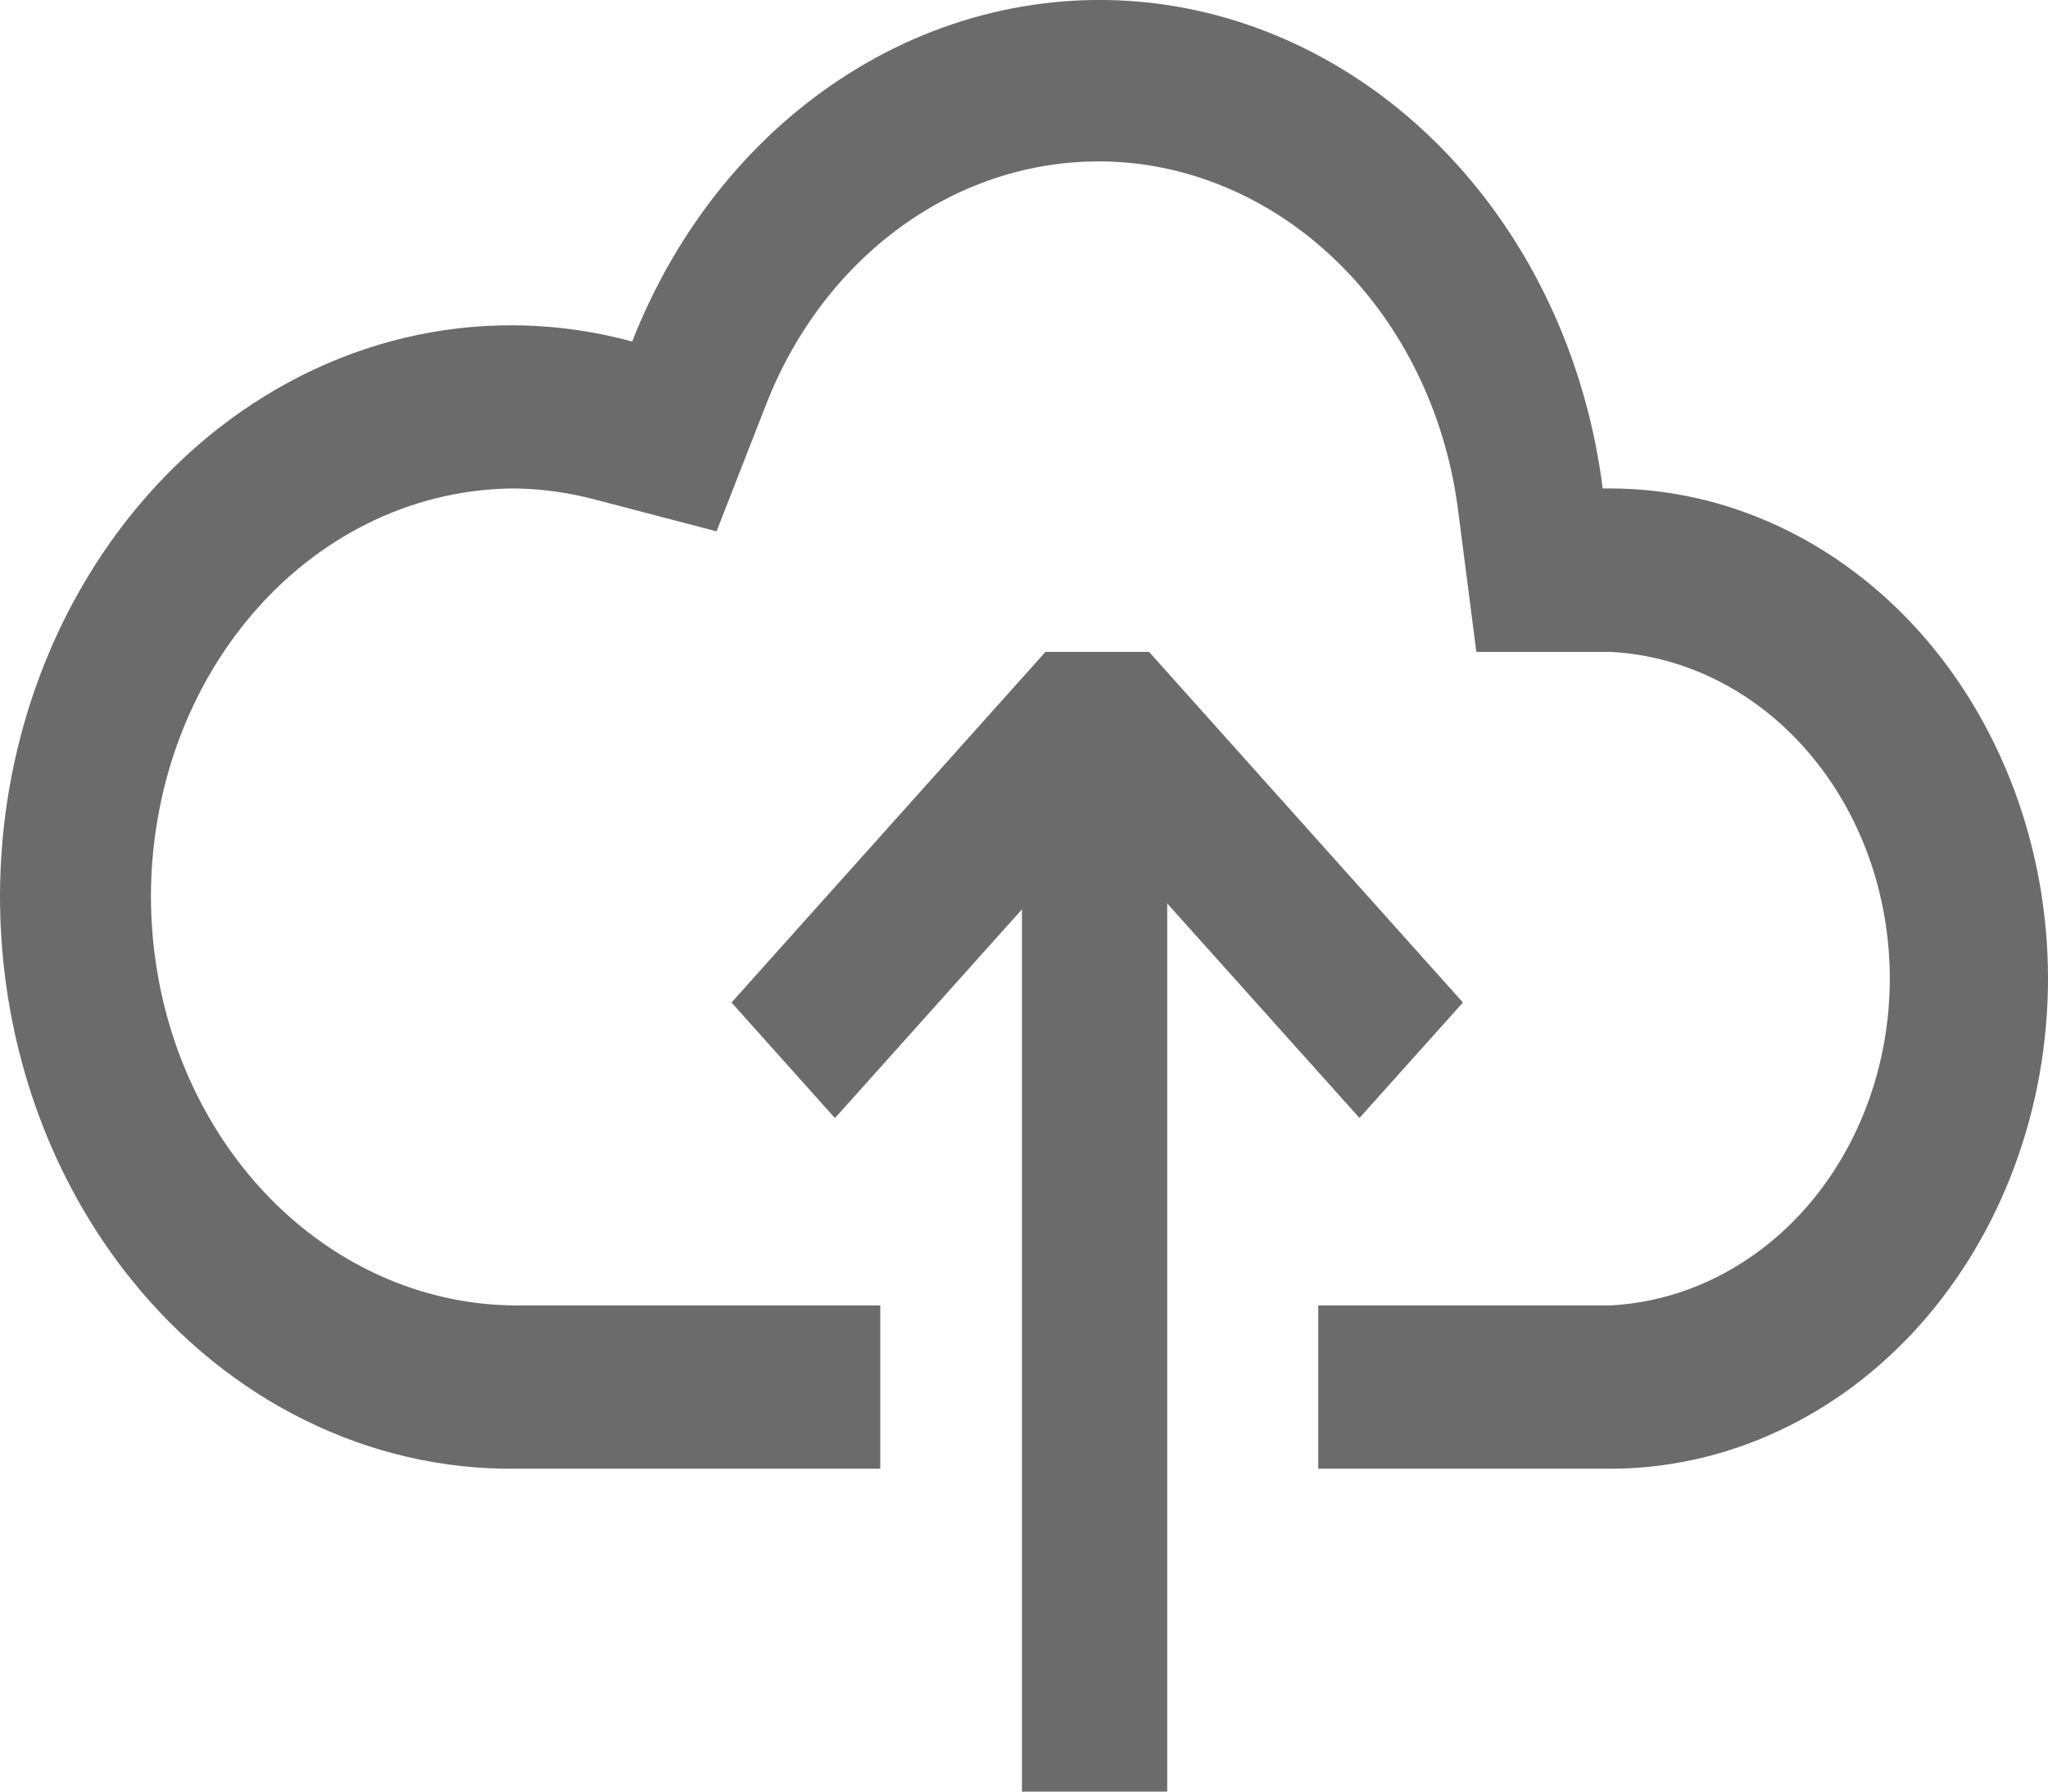 <svg width="16" height="14" viewBox="0 0 16 14" fill="#6B6B6B" xmlns="http://www.w3.org/2000/svg">
<path fill-rule="evenodd" clip-rule="evenodd" d="M12.521 3.817H12.579C13.028 3.817 13.473 3.916 13.888 4.109C14.303 4.301 14.68 4.584 14.998 4.939C15.639 5.658 16 6.632 16 7.647C16 8.662 15.639 9.636 14.998 10.355C14.68 10.711 14.303 10.993 13.888 11.185C13.473 11.378 13.028 11.477 12.579 11.477H10.299V10.201H12.579C13.167 10.171 13.723 9.889 14.13 9.414C14.537 8.938 14.764 8.305 14.764 7.647C14.764 6.989 14.537 6.356 14.13 5.881C13.723 5.405 13.167 5.123 12.579 5.094H11.534L11.393 4C11.308 3.314 11.024 2.679 10.586 2.19C10.147 1.701 9.578 1.385 8.964 1.29C8.35 1.197 7.725 1.331 7.186 1.672C6.647 2.013 6.222 2.542 5.978 3.179L5.598 4.152L4.673 3.91C4.462 3.852 4.245 3.82 4.027 3.817C3.271 3.817 2.545 4.153 2.012 4.752C1.614 5.198 1.343 5.767 1.234 6.385C1.124 7.003 1.181 7.643 1.396 8.226C1.612 8.808 1.976 9.306 2.445 9.658C2.913 10.009 3.463 10.198 4.027 10.201H6.877V11.477H4.027C3.461 11.483 2.901 11.354 2.383 11.098C1.865 10.843 1.402 10.467 1.024 9.996C0.453 9.286 0.101 8.39 0.019 7.439C-0.064 6.489 0.129 5.534 0.567 4.715C0.858 4.172 1.248 3.704 1.713 3.342C2.177 2.981 2.705 2.733 3.262 2.617C3.817 2.502 4.39 2.519 4.939 2.669C5.286 1.783 5.881 1.047 6.635 0.573C7.389 0.098 8.261 -0.089 9.118 0.039C9.976 0.169 10.773 0.608 11.387 1.29C12.002 1.972 12.4 2.859 12.521 3.817ZM10.621 8.736L9.119 7.06V14H7.984V7.106L6.523 8.737L5.715 7.834L8.168 5.094H8.977L11.429 7.834L10.621 8.736Z"/>
</svg>
